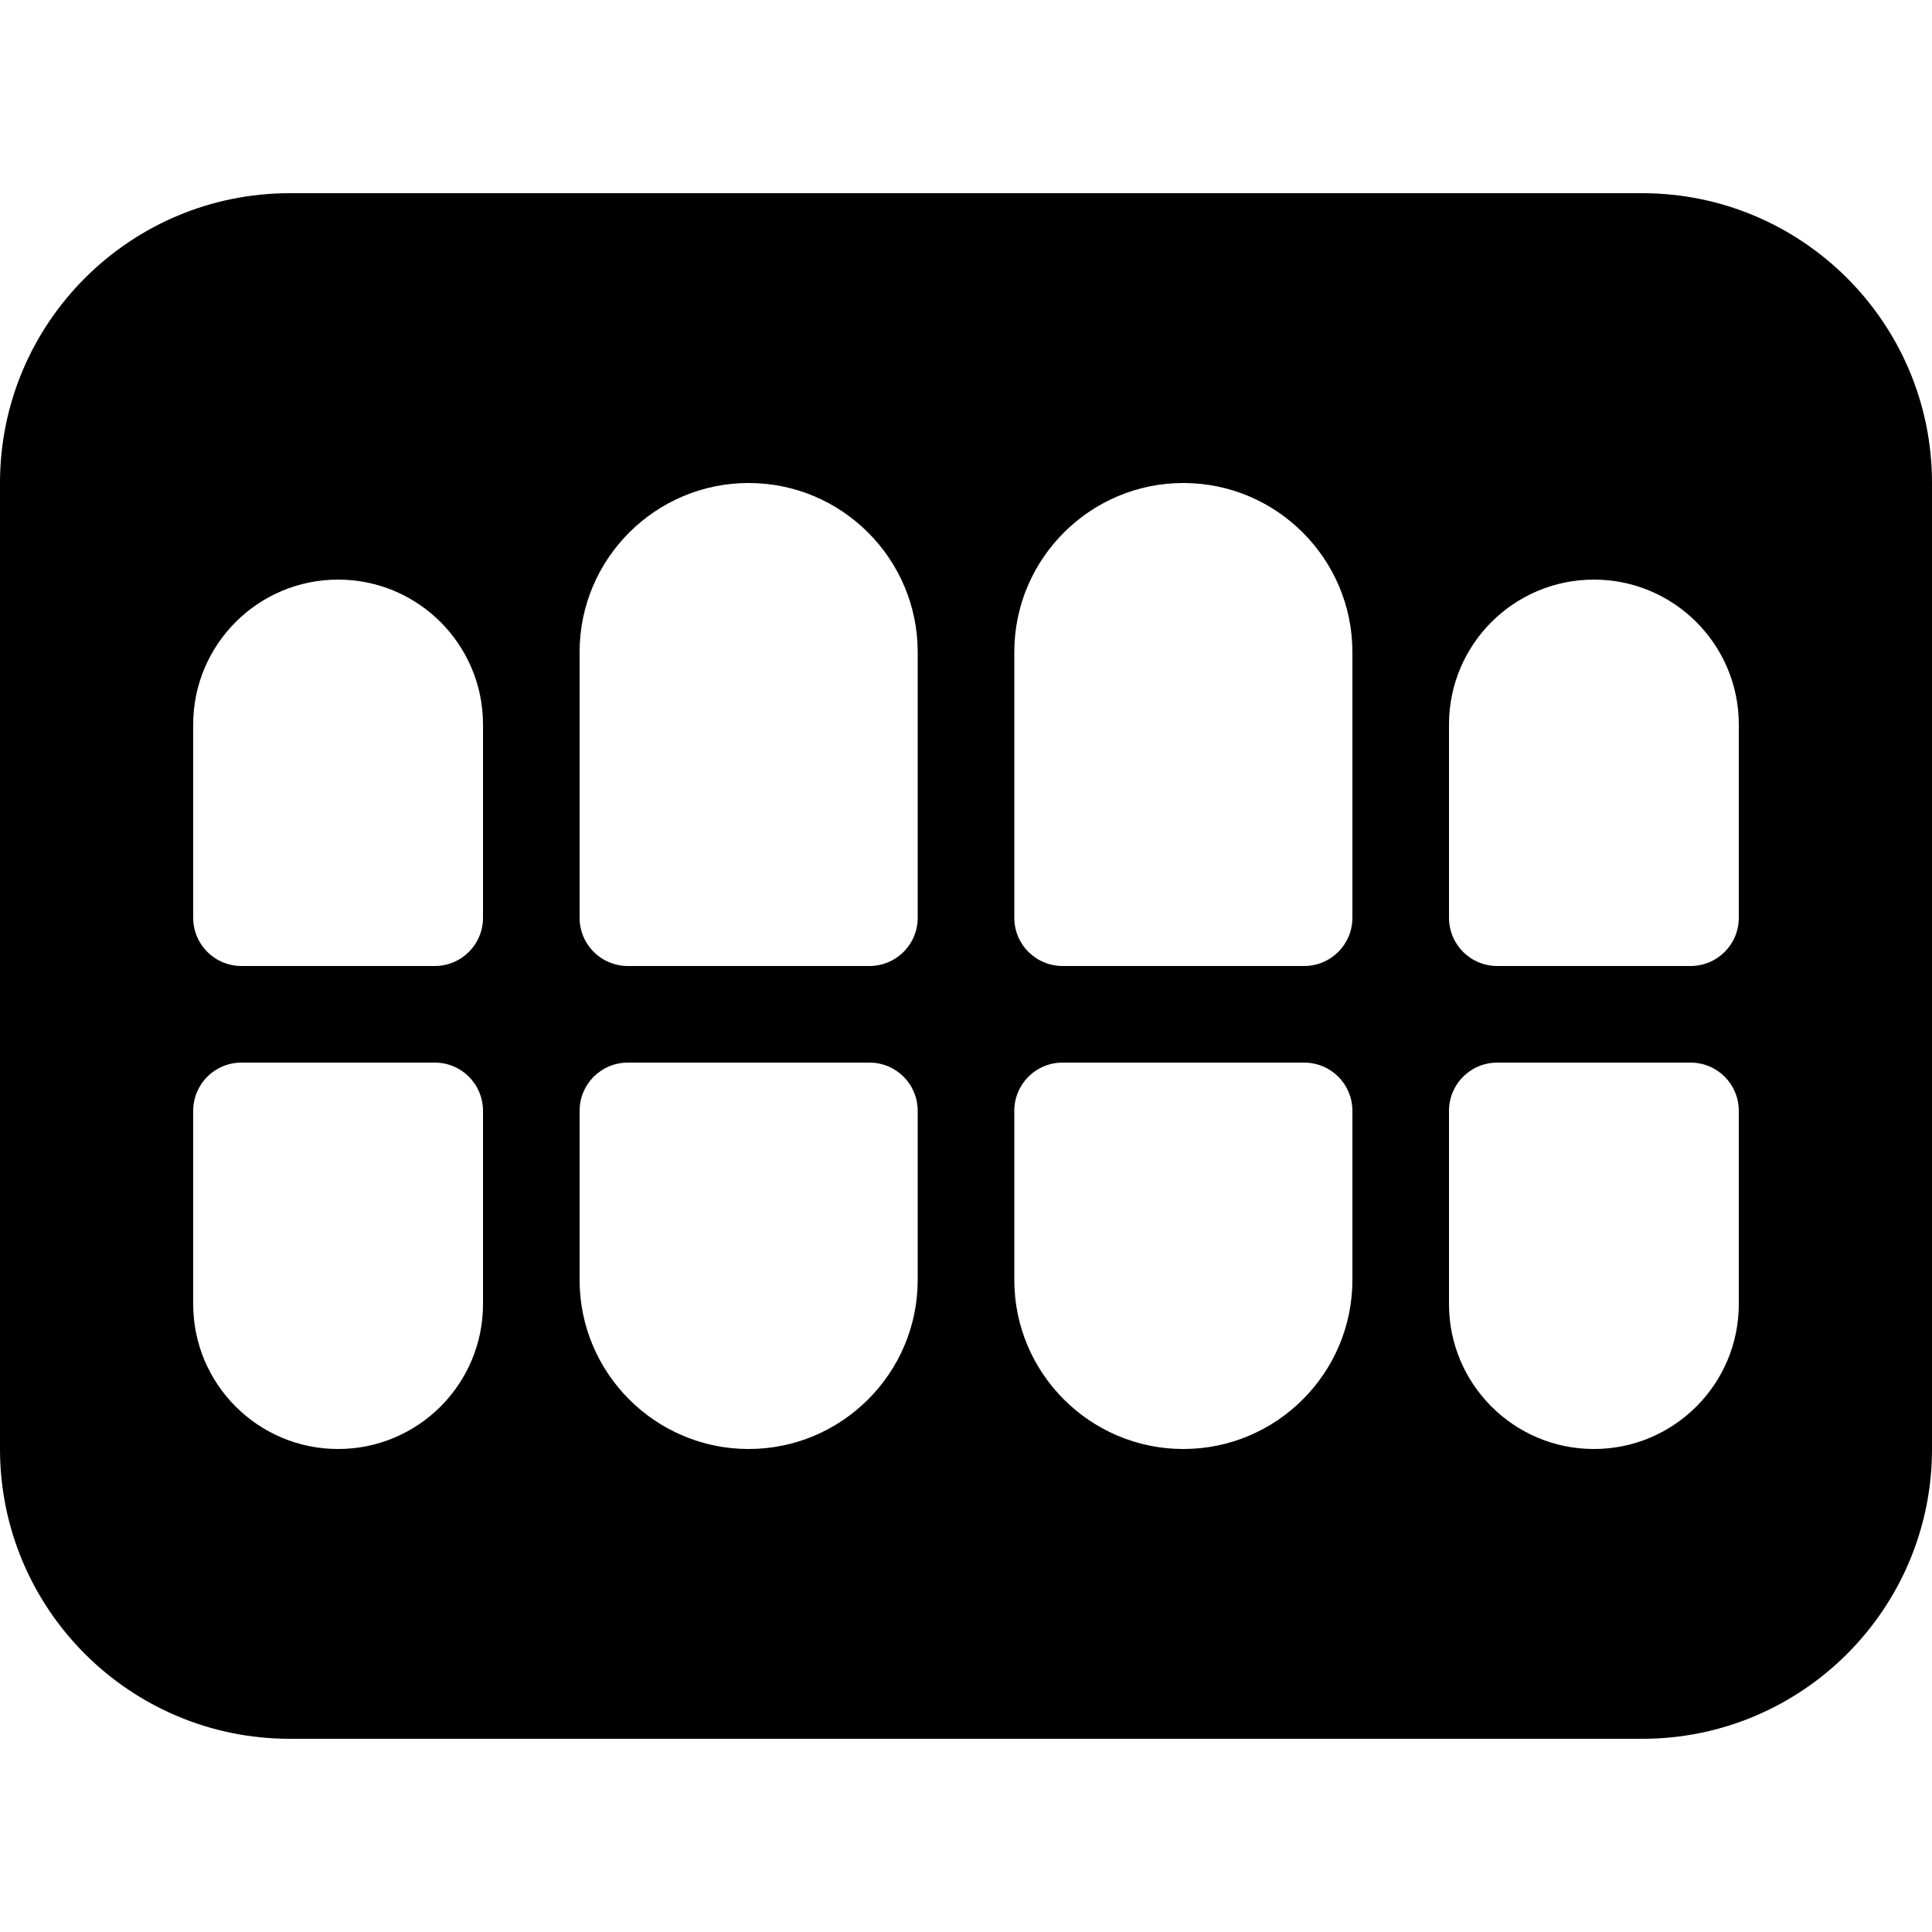 <?xml version="1.0" encoding="utf-8"?>
<!-- Generator: Adobe Illustrator 24.0.0, SVG Export Plug-In . SVG Version: 6.00 Build 0)  -->
<svg version="1.1" id="Layer_1" xmlns="http://www.w3.org/2000/svg" xmlns:xlink="http://www.w3.org/1999/xlink" x="0px" y="0px"
	 viewBox="0 0 512 512" style="enable-background:new 0 0 512 512;" xml:space="preserve">
<path d="M435.2,51.2H76.8C34.4,51.2,0,85.6,0,128v256c0,42.4,34.4,76.8,76.8,76.8h358.4c42.4,0,76.8-34.4,76.8-76.8V128
	C512,85.6,477.6,51.2,435.2,51.2z M128,345.6c0,21.2-17.2,38.4-38.4,38.4s-38.4-17.2-38.4-38.4v-51.2c0-7.1,5.7-12.8,12.8-12.8h51.2
	c7.1,0,12.8,5.7,12.8,12.8V345.6z M128,243.2c0,7.1-5.7,12.8-12.8,12.8H64c-7.1,0-12.8-5.7-12.8-12.8V192
	c0-21.2,17.2-38.4,38.4-38.4S128,170.8,128,192V243.2z M243.2,339.2c0,24.7-20.1,44.8-44.8,44.8s-44.8-20.1-44.8-44.8v-44.8
	c0-7.1,5.7-12.8,12.8-12.8h64c7.1,0,12.8,5.7,12.8,12.8V339.2z M243.2,243.2c0,7.1-5.7,12.8-12.8,12.8h-64
	c-7.1,0-12.8-5.7-12.8-12.8v-70.4c0-24.7,20.1-44.8,44.8-44.8s44.8,20.1,44.8,44.8V243.2z M358.4,339.2c0,24.7-20.1,44.8-44.8,44.8
	s-44.8-20.1-44.8-44.8v-44.8c0-7.1,5.7-12.8,12.8-12.8h64c7.1,0,12.8,5.7,12.8,12.8V339.2z M358.4,243.2c0,7.1-5.7,12.8-12.8,12.8
	h-64c-7.1,0-12.8-5.7-12.8-12.8v-70.4c0-24.7,20.1-44.8,44.8-44.8s44.8,20.1,44.8,44.8V243.2z M460.8,345.6
	c0,21.2-17.2,38.4-38.4,38.4S384,366.8,384,345.6v-51.2c0-7.1,5.7-12.8,12.8-12.8H448c7.1,0,12.8,5.7,12.8,12.8V345.6z M460.8,243.2
	c0,7.1-5.7,12.8-12.8,12.8h-51.2c-7.1,0-12.8-5.7-12.8-12.8V192c0-21.2,17.2-38.4,38.4-38.4s38.4,17.2,38.4,38.4V243.2z"/>
</svg>
